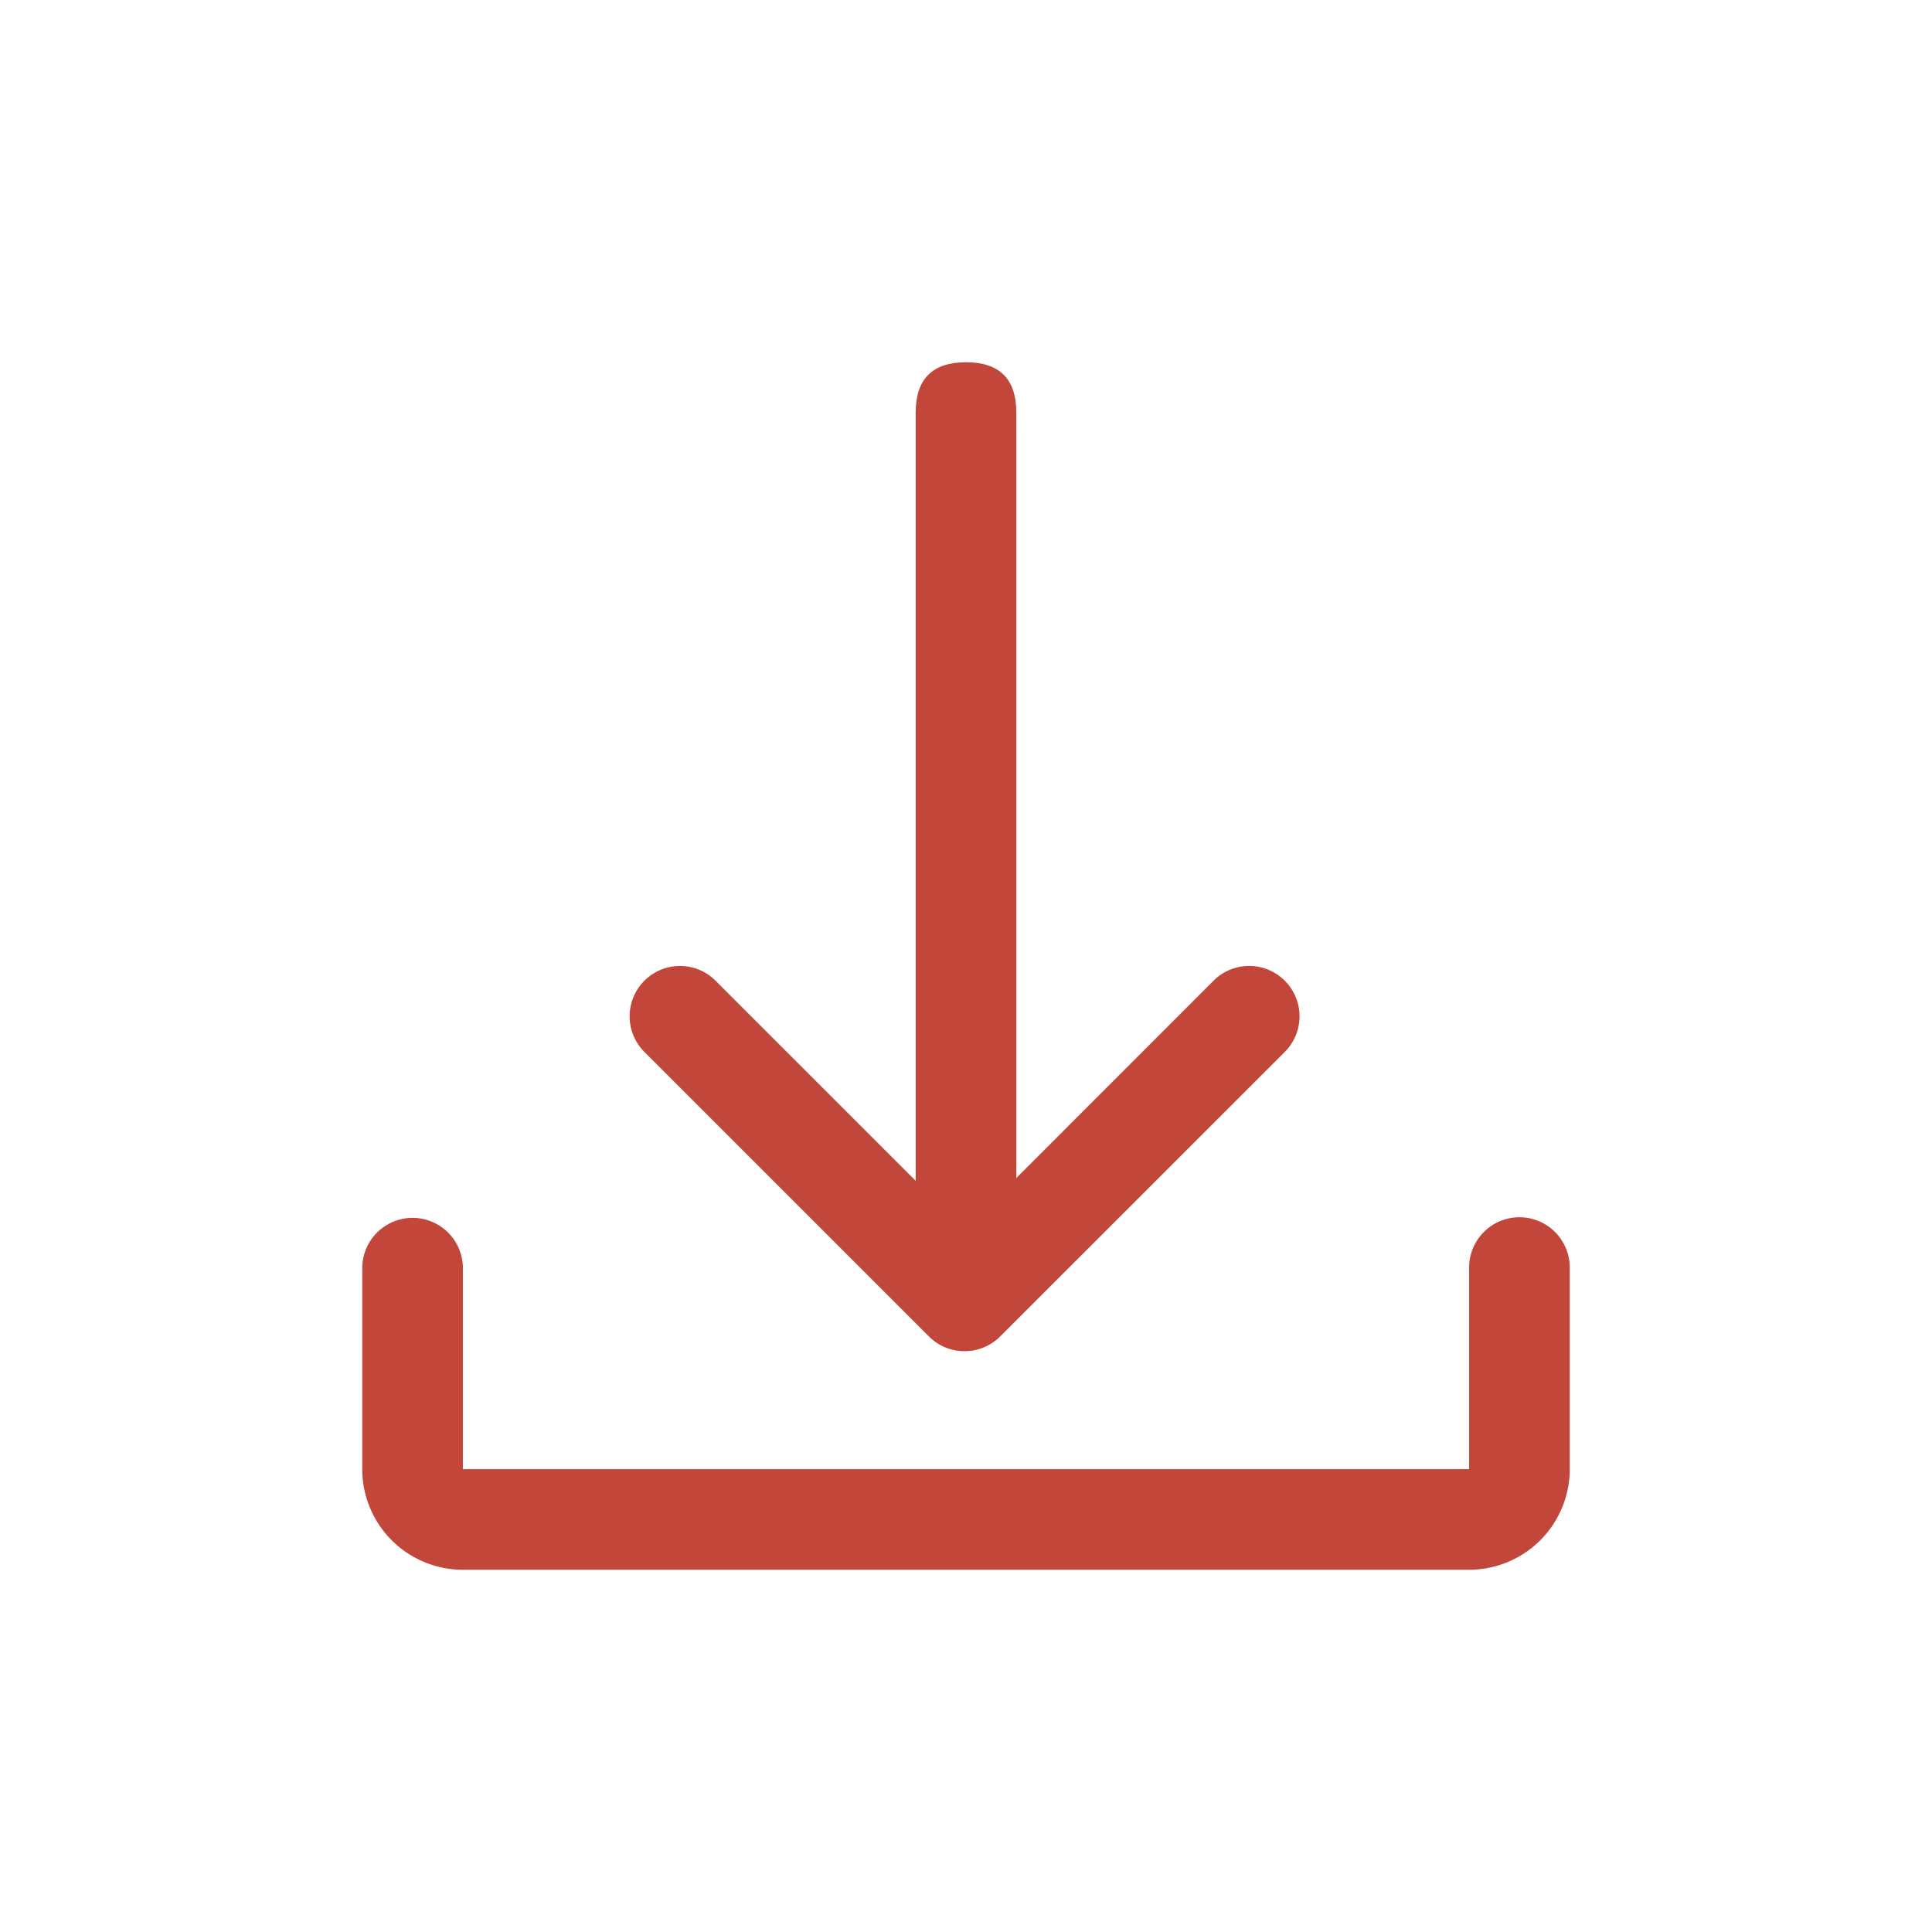 <?xml version="1.0" standalone="no"?><!DOCTYPE svg PUBLIC "-//W3C//DTD SVG 1.1//EN" "http://www.w3.org/Graphics/SVG/1.1/DTD/svg11.dtd"><svg t="1644115784515" class="icon" viewBox="0 0 1024 1024" version="1.1" xmlns="http://www.w3.org/2000/svg" p-id="1270" xmlns:xlink="http://www.w3.org/1999/xlink" width="64" height="64"><defs><style type="text/css"></style></defs><path d="M778.667 672v106.667h-533.333V672a26.667 26.667 0 0 0-53.333 0v106.667a53.333 53.333 0 0 0 53.333 53.333h533.333a53.333 53.333 0 0 0 53.333-53.333V672a26.667 26.667 0 1 0-53.333 0z" fill="#c2473a" p-id="1271"></path><path d="M485.333 192m26.667 0l0 0q26.667 0 26.667 26.667l0 426.667q0 26.667-26.667 26.667l0 0q-26.667 0-26.667-26.667l0-426.667q0-26.667 26.667-26.667Z" fill="#c2473a" p-id="1272"></path><path d="M511.253 716.16a26.56 26.56 0 0 1-18.88-7.787L341.547 557.547a26.667 26.667 0 0 1 37.707-37.76l132 132L643.2 519.787a26.667 26.667 0 1 1 37.76 37.76L530.08 708.373a26.56 26.56 0 0 1-18.827 7.787z" fill="#c2473a" p-id="1273"></path></svg>